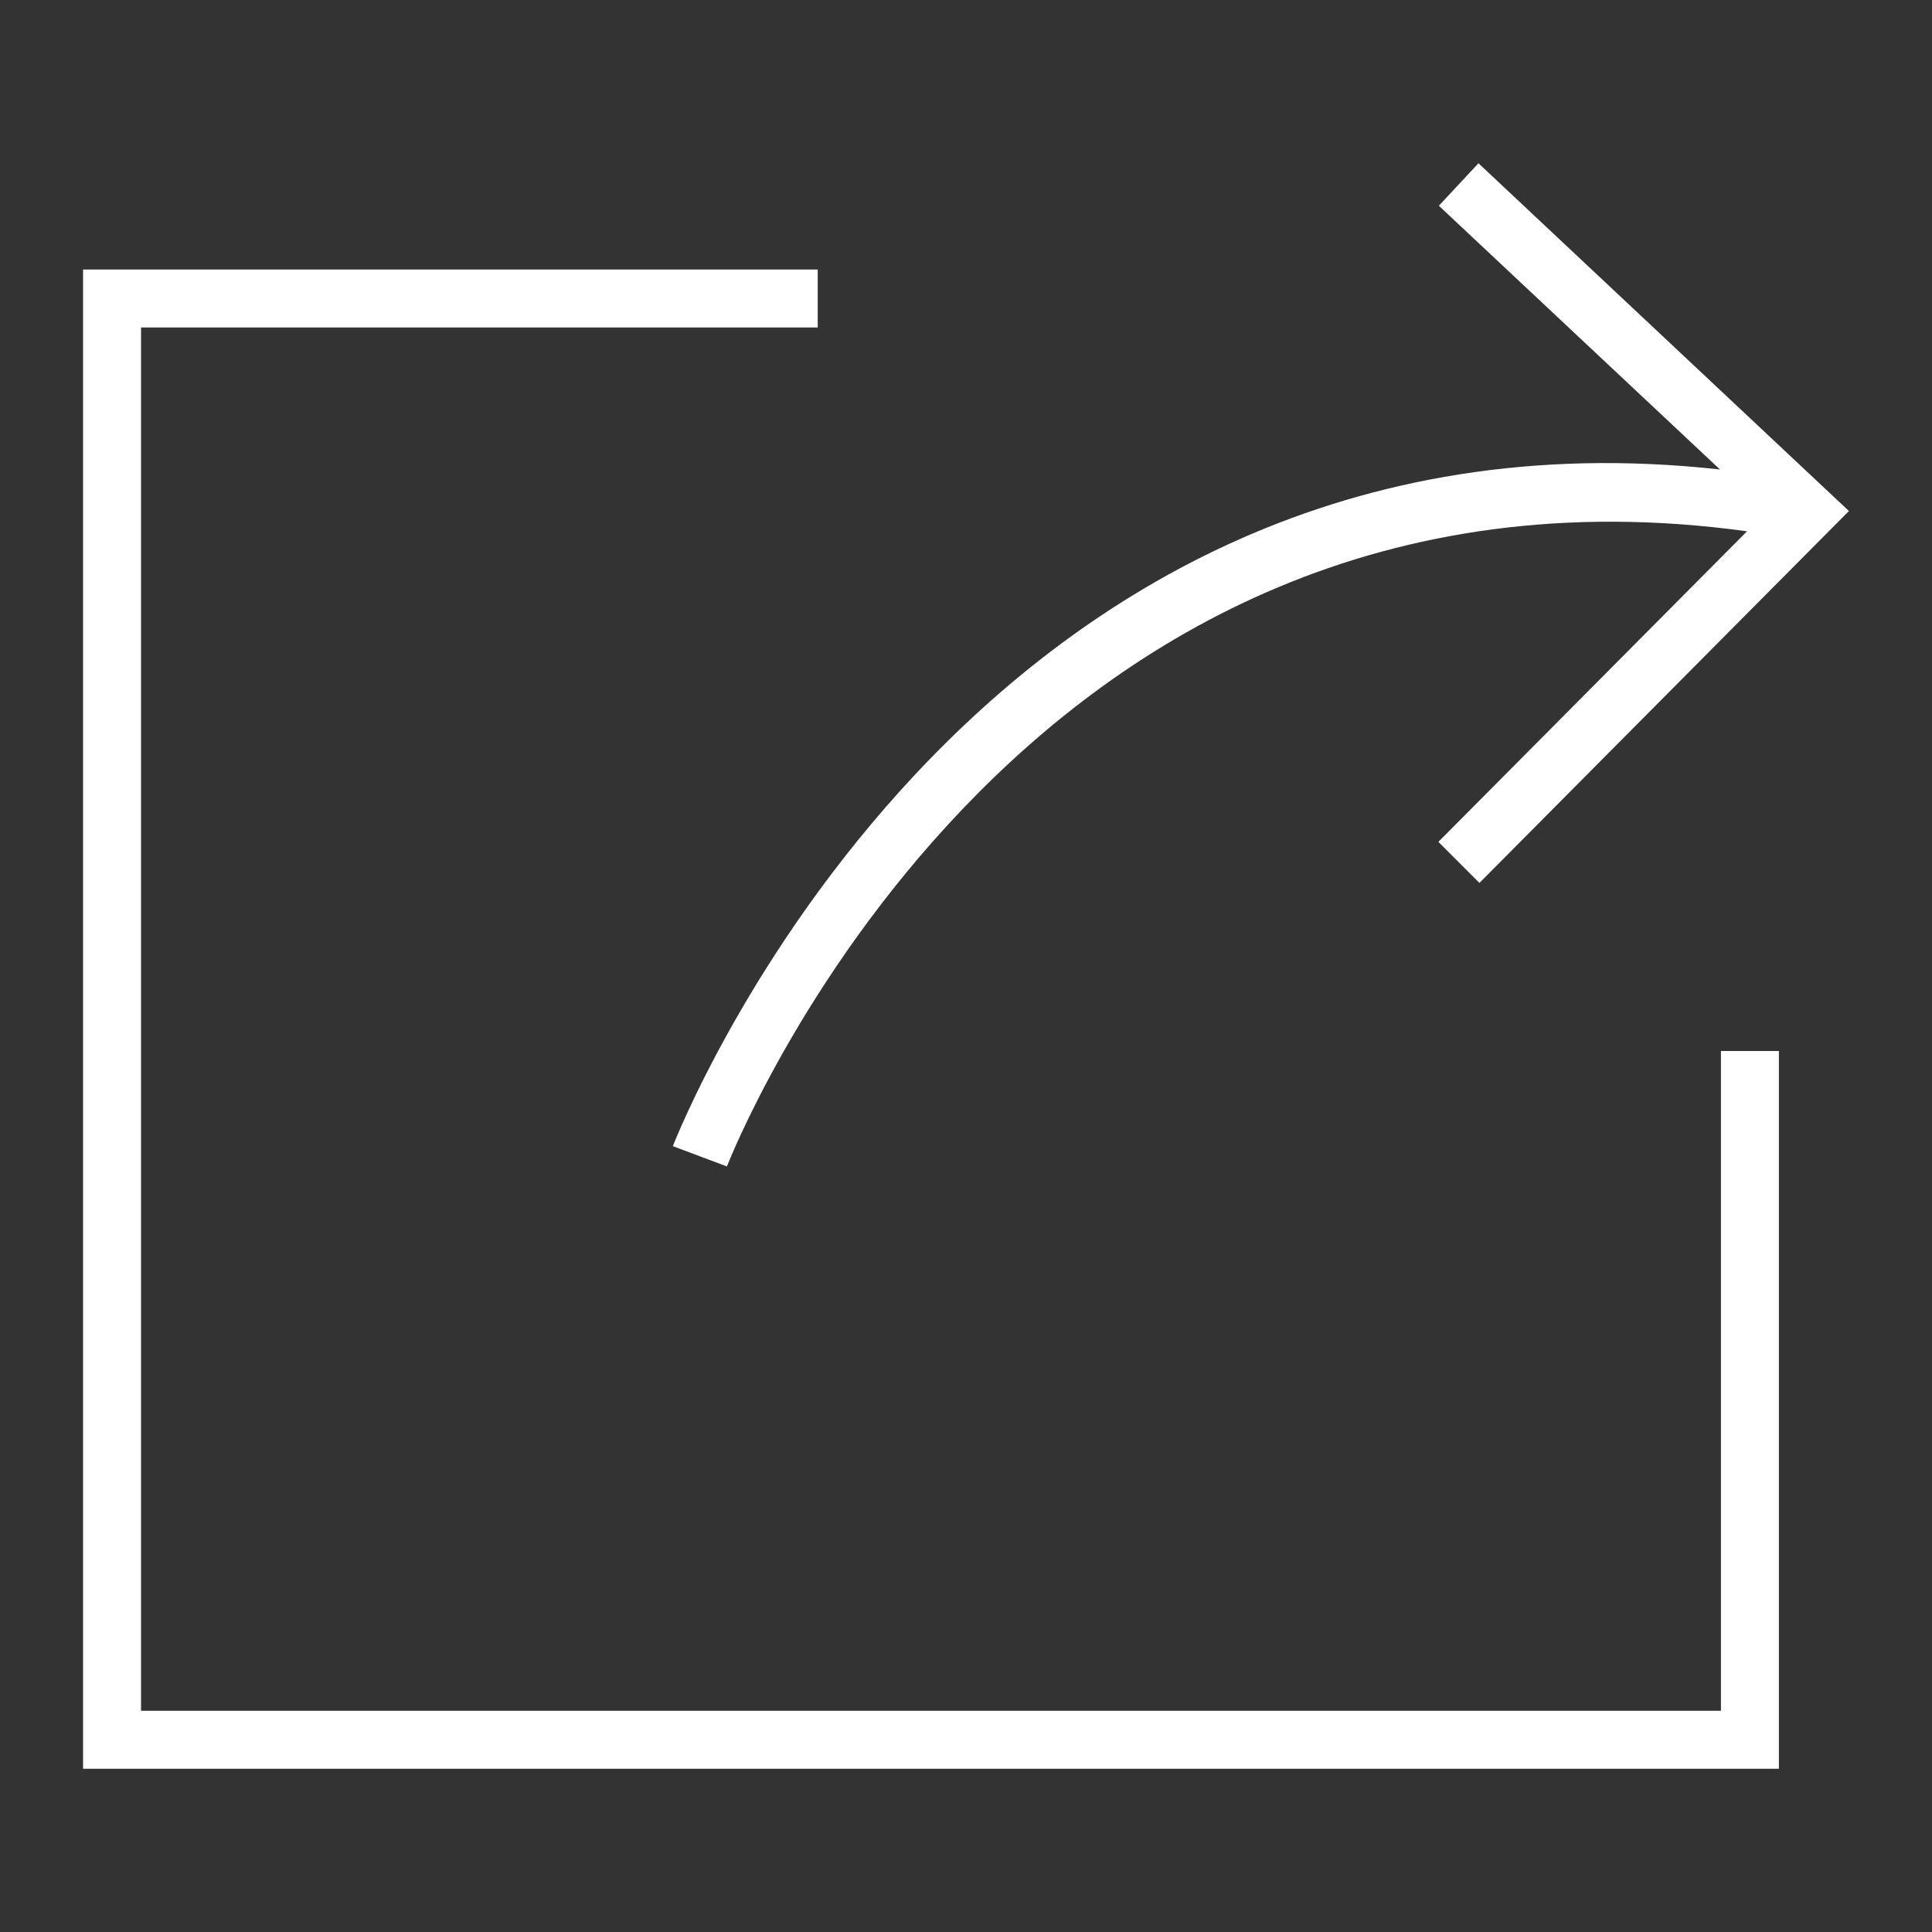 <svg id="图层_1" data-name="图层 1" xmlns="http://www.w3.org/2000/svg" viewBox="0 0 40 40"><rect x="0" y="0" width="40" height="40" fill="#333333" stroke="none"/><defs><style>.cls-1{fill:#fff;}</style></defs><title>分享</title><path class="cls-1" d="M13.93,23.73l1.12.42C15.11,24,21,8.91,36.17,11l-6.39,6.43.85.85,7.65-7.7L30.61,3.38l-.82.88,5.82,5.46C20.06,8,14,23.56,13.93,23.73Z"/><polygon class="cls-1" points="35.63 35.42 2.92 35.42 2.92 6.78 16.93 6.78 16.93 5.58 1.72 5.58 1.72 36.62 36.83 36.62 36.83 21.76 35.63 21.76 35.63 35.42"/></svg>